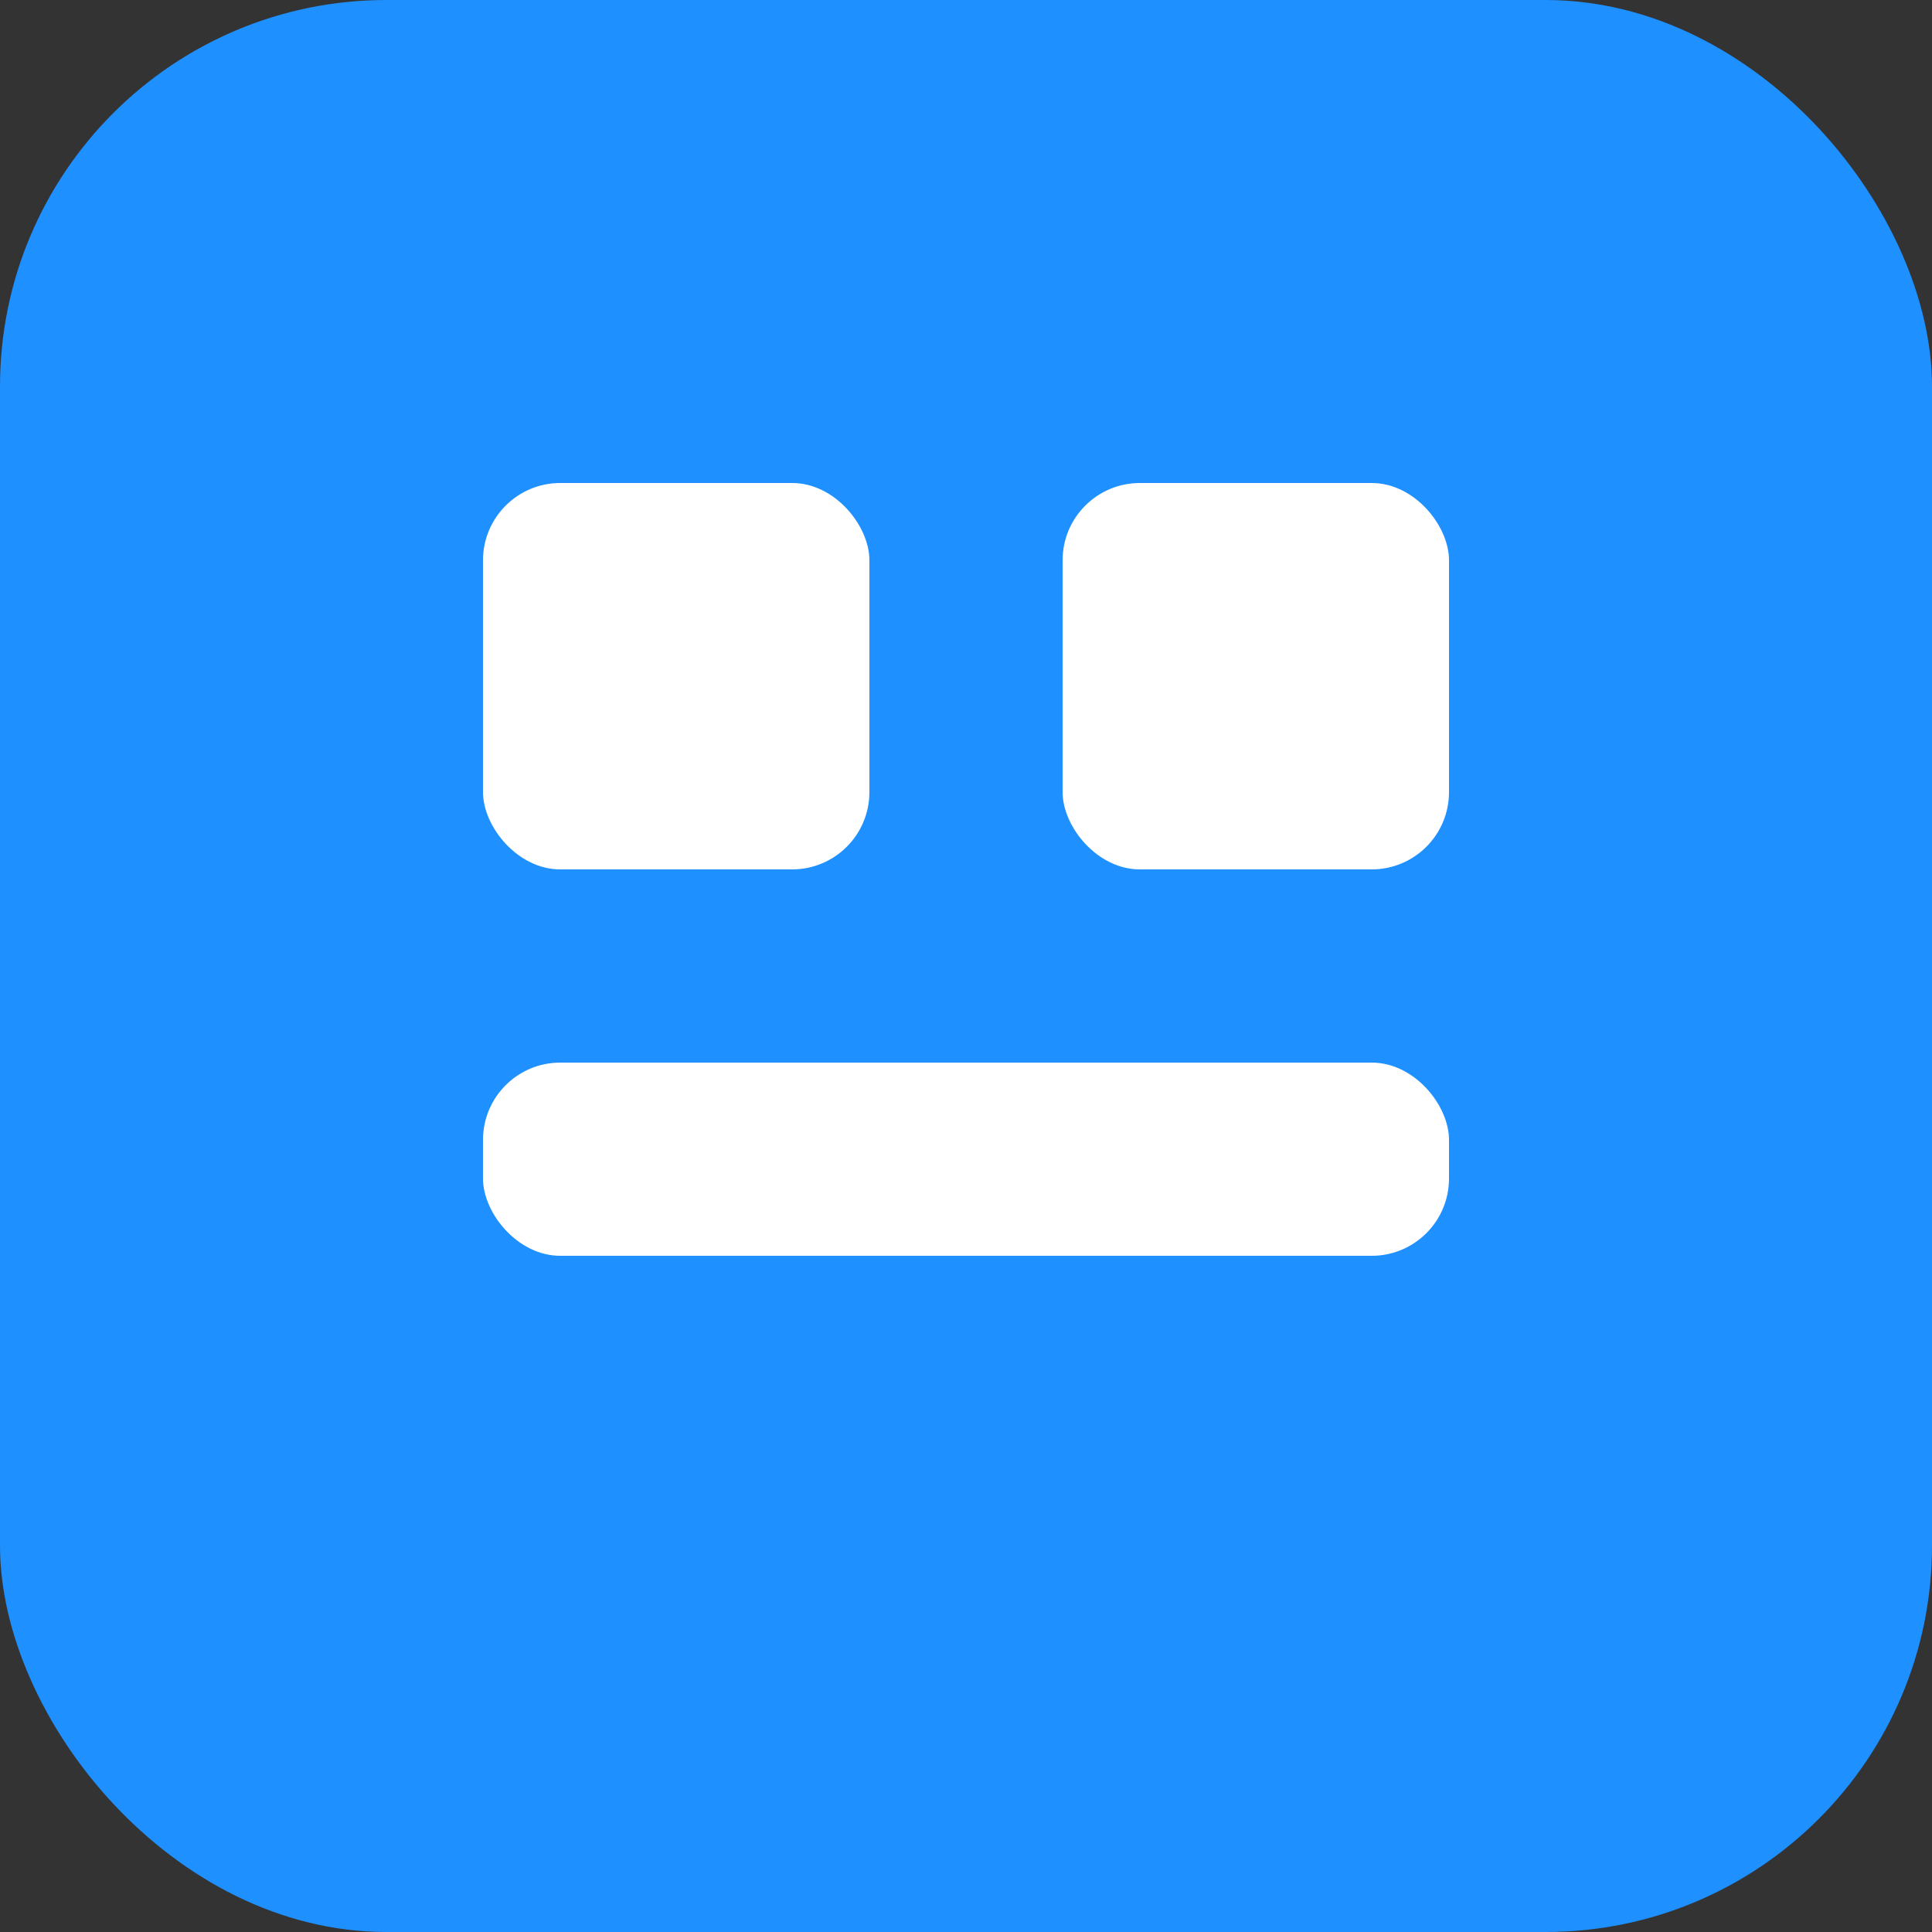 <svg width="100" height="100" viewBox="0 0 100 100" xmlns="http://www.w3.org/2000/svg">
	<rect x="0" y="0" width="100" height="100" fill="#333333" stroke="none"/>
	<rect width="100" height="100" fill="#1E90FF" rx="20" />
	<g transform="translate(25, 25)">
		<rect x="0" y="0" width="20" height="20" fill="#FFFFFF" rx="4" />
		<rect x="30" y="0" width="20" height="20" fill="#FFFFFF" rx="4" />
		<rect x="0" y="30" width="50" height="10" fill="#FFFFFF" rx="4" />
	</g>
</svg>